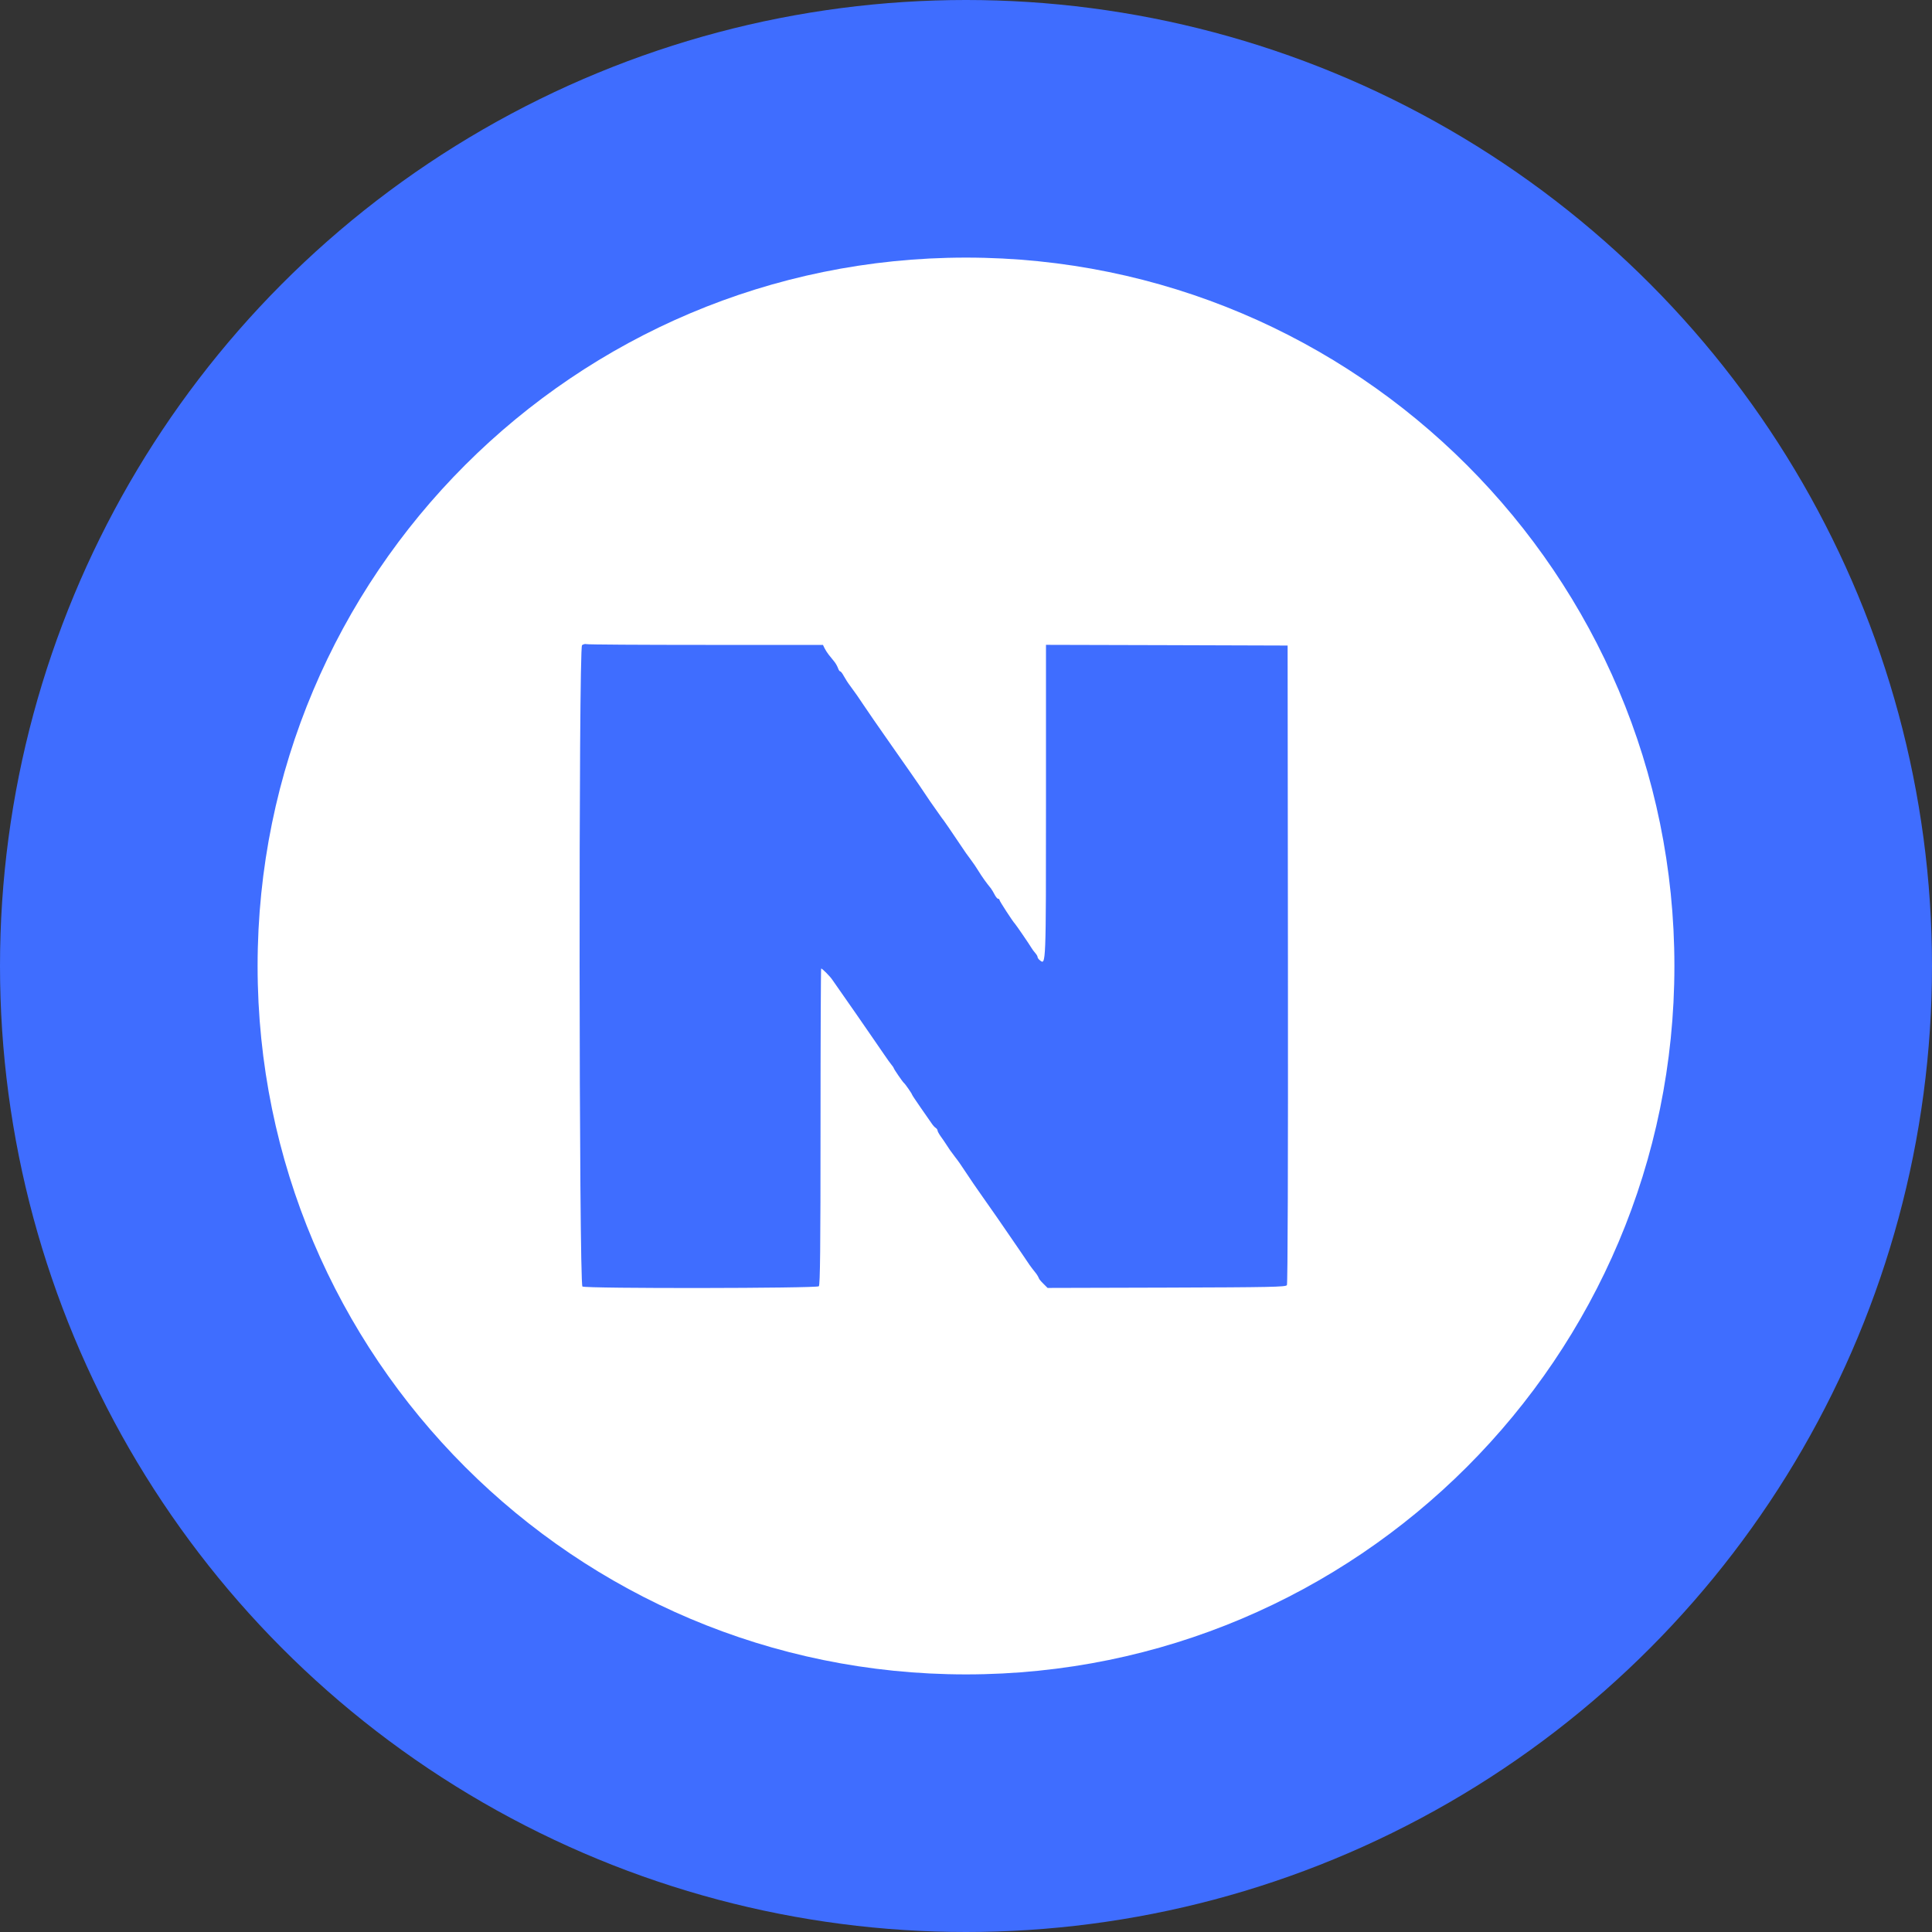 <?xml version="1.0" encoding="UTF-8"?>
<svg width="30px" height="30px" viewBox="0 0 30 30" version="1.1" xmlns="http://www.w3.org/2000/svg" xmlns:xlink="http://www.w3.org/1999/xlink">
    <rect x="0" y="0" width="30" height="30" fill="#333333" stroke="none"/>
    <title>编组 37备份 3</title>
    <g id="页面-1" stroke="none" stroke-width="1" fill="none" fill-rule="evenodd">
        <g id="官网首页-新" transform="translate(-1310, -10580)">
            <g id="编组-35" transform="translate(1310, 10580)">
                <circle id="椭圆形备份-11" fill="#3F6DFF" cx="15" cy="15" r="15"></circle>
                <g id="naver-(1)" transform="translate(4, 4)">
                    <path d="M0,11 C0,17.075 4.925,22 11,22 C17.075,22 22,17.075 22,11 C22,4.925 17.075,0 11,0 C4.925,0 0,4.925 0,11 Z" id="Fill-1" fill="#FFFFFF"></path>
                    <path d="M5.038,6.018 C4.983,6.058 4.99,15.944 5.044,15.977 C5.096,16.011 8.682,16.006 8.715,15.973 C8.735,15.953 8.741,15.373 8.741,13.493 C8.741,12.143 8.746,11.039 8.751,11.039 C8.768,11.039 8.886,11.157 8.923,11.212 L9.059,11.407 C9.22,11.637 9.381,11.868 9.54,12.1 C9.601,12.187 9.687,12.312 9.732,12.379 C9.777,12.446 9.829,12.518 9.847,12.539 C9.86,12.553 9.871,12.569 9.879,12.587 C9.879,12.601 10.017,12.801 10.036,12.816 C10.055,12.829 10.163,12.986 10.163,12.999 C10.163,13.004 10.223,13.094 10.296,13.199 L10.465,13.442 C10.485,13.473 10.514,13.505 10.53,13.514 C10.545,13.524 10.558,13.542 10.558,13.554 C10.558,13.567 10.58,13.607 10.607,13.645 C10.634,13.682 10.666,13.729 10.678,13.748 C10.725,13.823 10.776,13.896 10.83,13.965 C10.855,13.997 10.879,14.029 10.902,14.062 C11.119,14.386 11.15,14.432 11.236,14.553 C11.4,14.785 11.562,15.018 11.722,15.253 C11.755,15.3 11.82,15.396 11.868,15.466 C11.981,15.636 12.002,15.666 12.073,15.755 C12.097,15.783 12.117,15.815 12.132,15.849 C12.132,15.858 12.163,15.896 12.2,15.932 L12.267,15.999 L14.115,15.994 C15.729,15.989 15.965,15.984 15.983,15.956 C15.996,15.936 16.002,14.069 15.999,10.974 L15.994,6.024 L14.118,6.018 L12.242,6.013 L12.242,8.435 C12.242,11.007 12.242,10.99 12.146,10.91 C12.126,10.895 12.111,10.872 12.111,10.859 C12.111,10.847 12.094,10.819 12.074,10.797 C12.052,10.772 12.032,10.744 12.014,10.715 C11.985,10.665 11.776,10.36 11.761,10.345 C11.731,10.317 11.52,9.992 11.52,9.975 C11.52,9.964 11.51,9.956 11.499,9.956 C11.486,9.956 11.461,9.925 11.442,9.887 C11.426,9.855 11.407,9.824 11.387,9.795 C11.316,9.709 11.251,9.618 11.192,9.522 C11.155,9.462 11.115,9.403 11.073,9.347 C11.048,9.315 11.024,9.282 11.001,9.249 C10.775,8.912 10.637,8.712 10.623,8.699 C10.503,8.532 10.386,8.363 10.273,8.191 C10.23,8.128 10.187,8.065 10.143,8.003 L9.935,7.706 L9.731,7.414 C9.622,7.259 9.515,7.104 9.409,6.947 C9.343,6.847 9.275,6.748 9.203,6.652 C9.165,6.602 9.132,6.55 9.101,6.495 C9.081,6.457 9.057,6.425 9.046,6.425 C9.037,6.425 9.022,6.403 9.013,6.376 C8.998,6.338 8.978,6.302 8.952,6.27 C8.923,6.234 8.894,6.198 8.865,6.162 C8.841,6.13 8.82,6.097 8.802,6.062 L8.779,6.014 L6.957,6.014 C5.955,6.014 5.122,6.009 5.105,6.002 C5.089,5.996 5.059,6.003 5.038,6.018" id="Fill-2" fill="#3F6DFF"></path>
                </g>
            </g>
        </g>
    </g>
</svg>